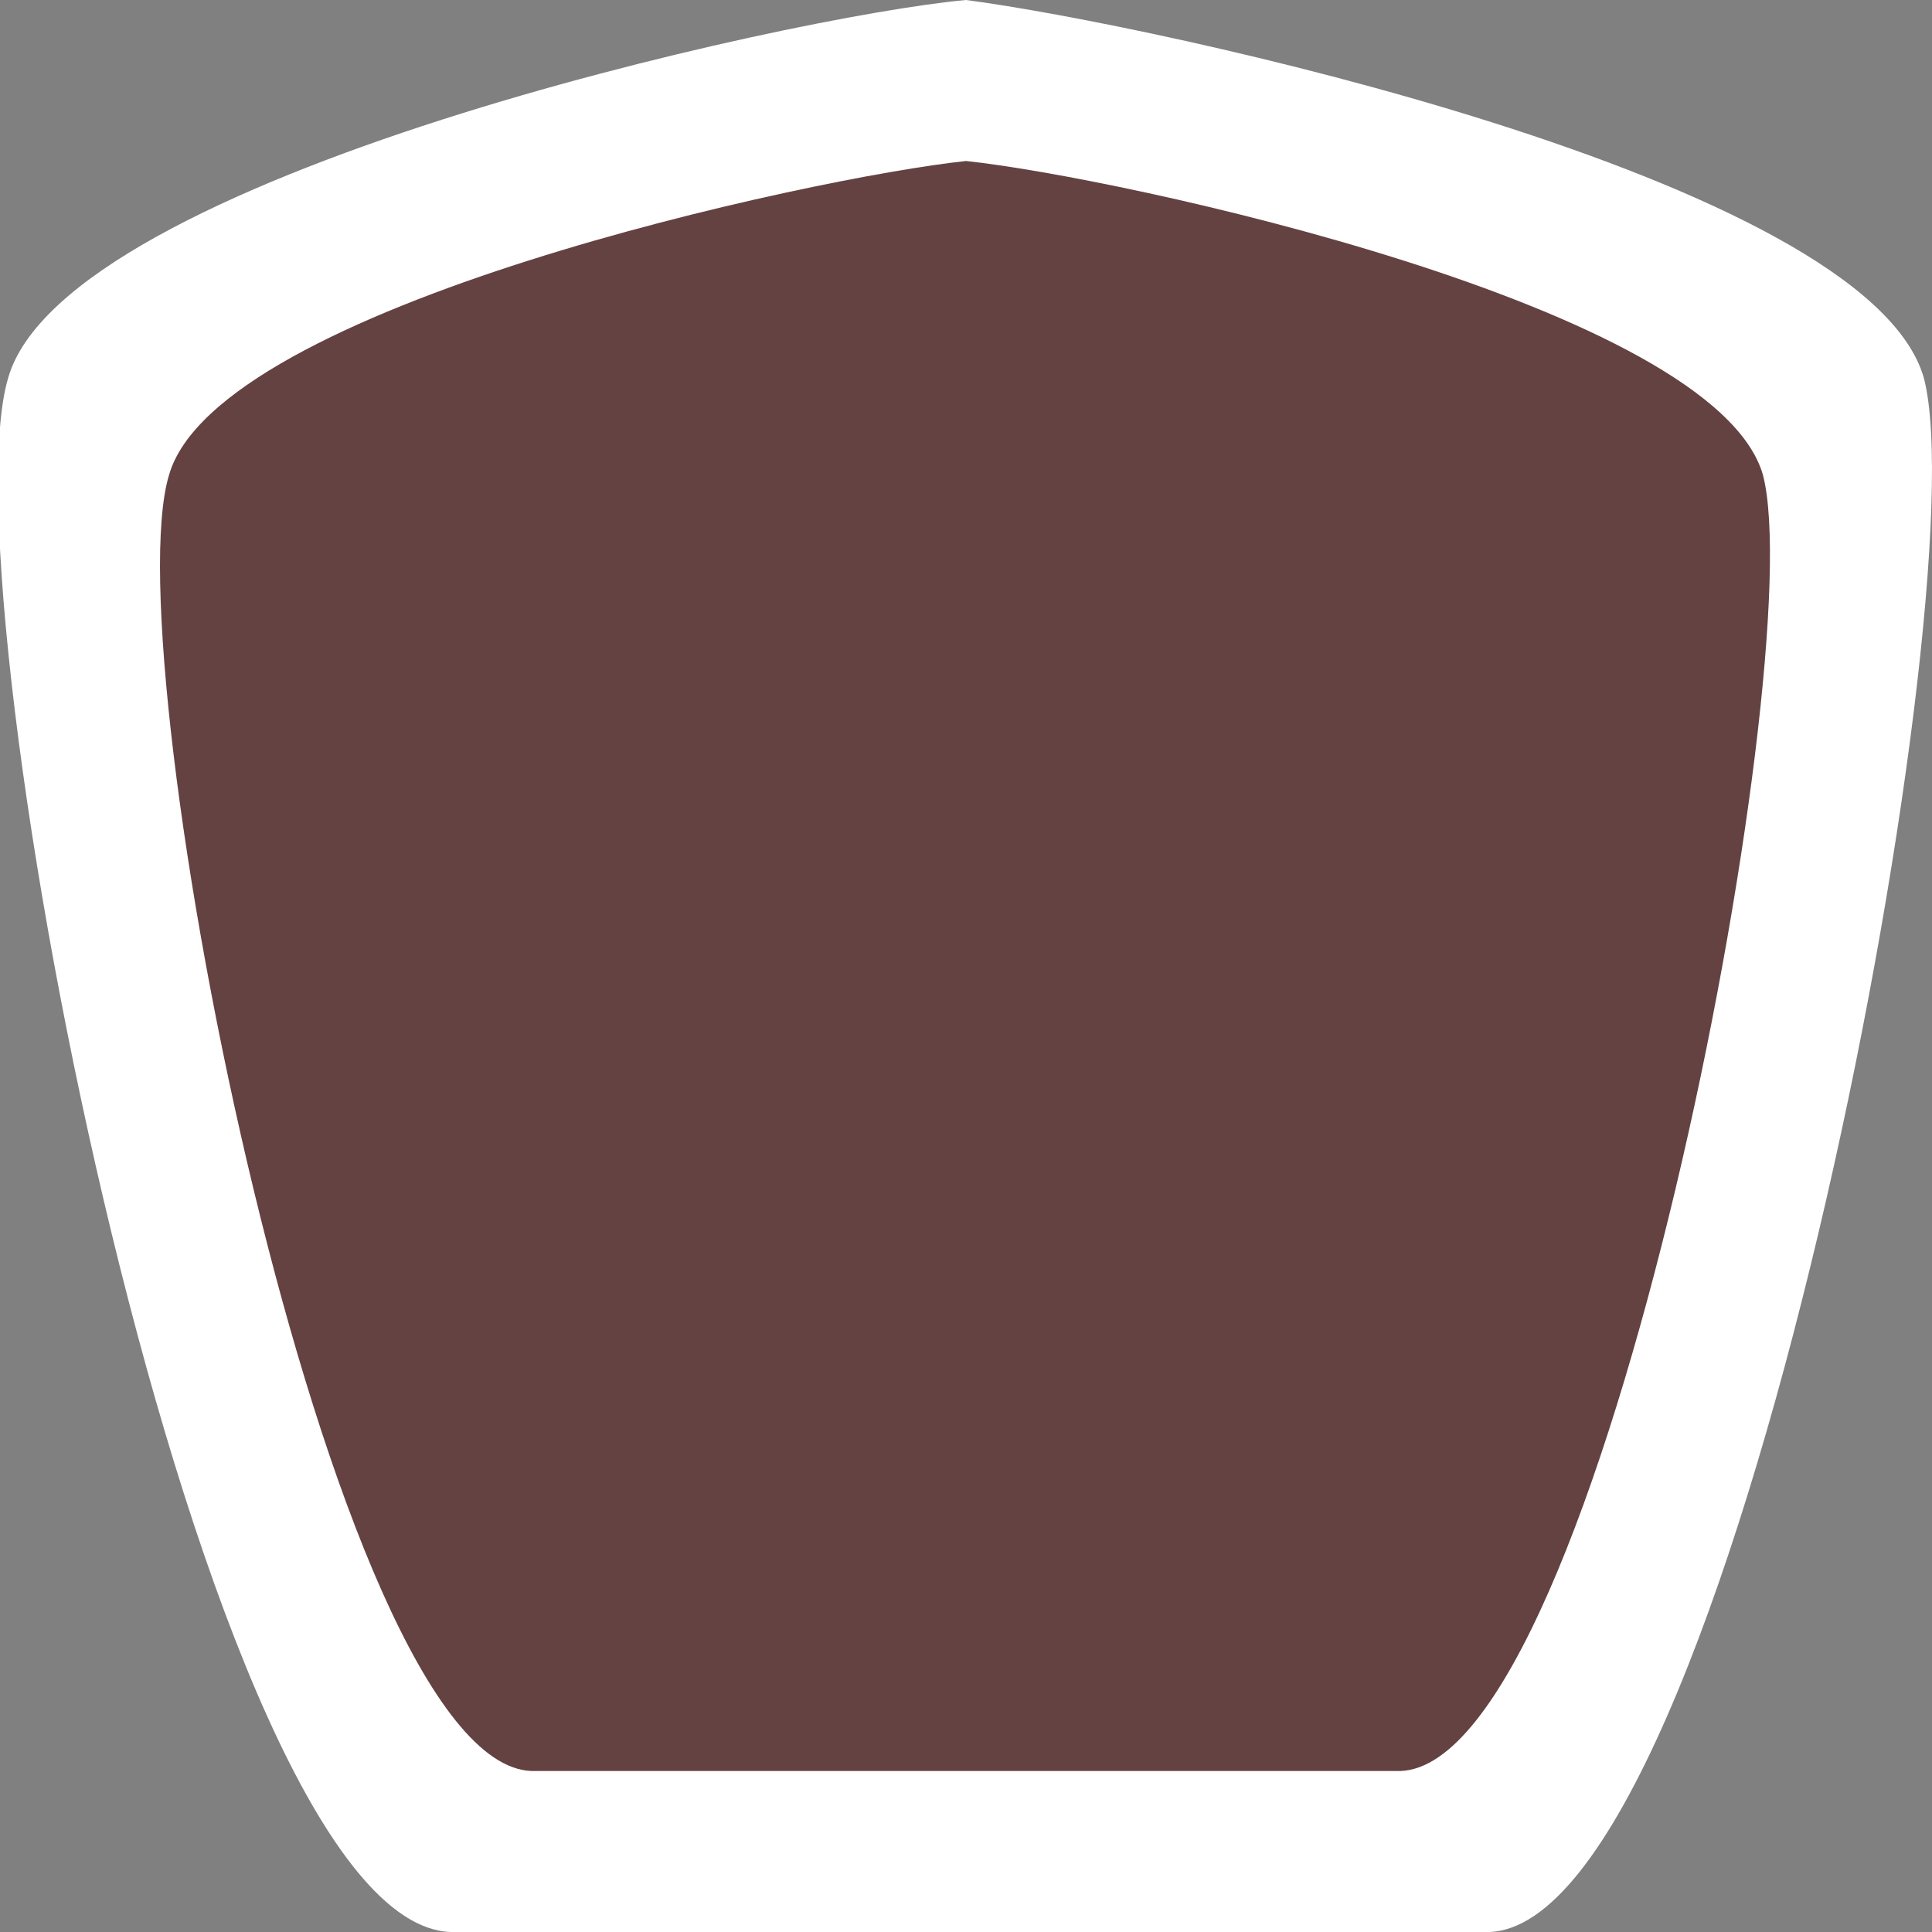 <?xml version="1.0" encoding="utf-8"?>
<!-- Generator: Adobe Illustrator 21.1.0, SVG Export Plug-In . SVG Version: 6.00 Build 0)  -->
<svg version="1.1" baseProfile="tiny" id="Layer_1" xmlns="http://www.w3.org/2000/svg" xmlns:xlink="http://www.w3.org/1999/xlink"
	 x="0px" y="0px" width="24px" height="24px" viewBox="0 0 24 24" xml:space="preserve">
<rect x="0" y="0" width="24" height="24" fill="#808080" stroke="none"/>
<g>
	<path fill="#FFFFFF" d="M23.9,4.7c0.7,2.7-2.4,19.2-5.4,19.3H5.6C2.5,23.9-0.7,7.4,0.1,4.7C0.8,2.2,9.8,0.2,12,0
		C14.3,0.3,23.2,2.2,23.9,4.7z"/>
	<path fill="#654242" d="M21.9,5.9c0.6,2.3-2,16-4.5,16.1H6.6C4.1,21.9,1.4,8.2,2.1,5.9c0.6-2.1,8-3.7,9.9-3.9
		C13.9,2.2,21.3,3.8,21.9,5.9z"/>
</g>
</svg>
